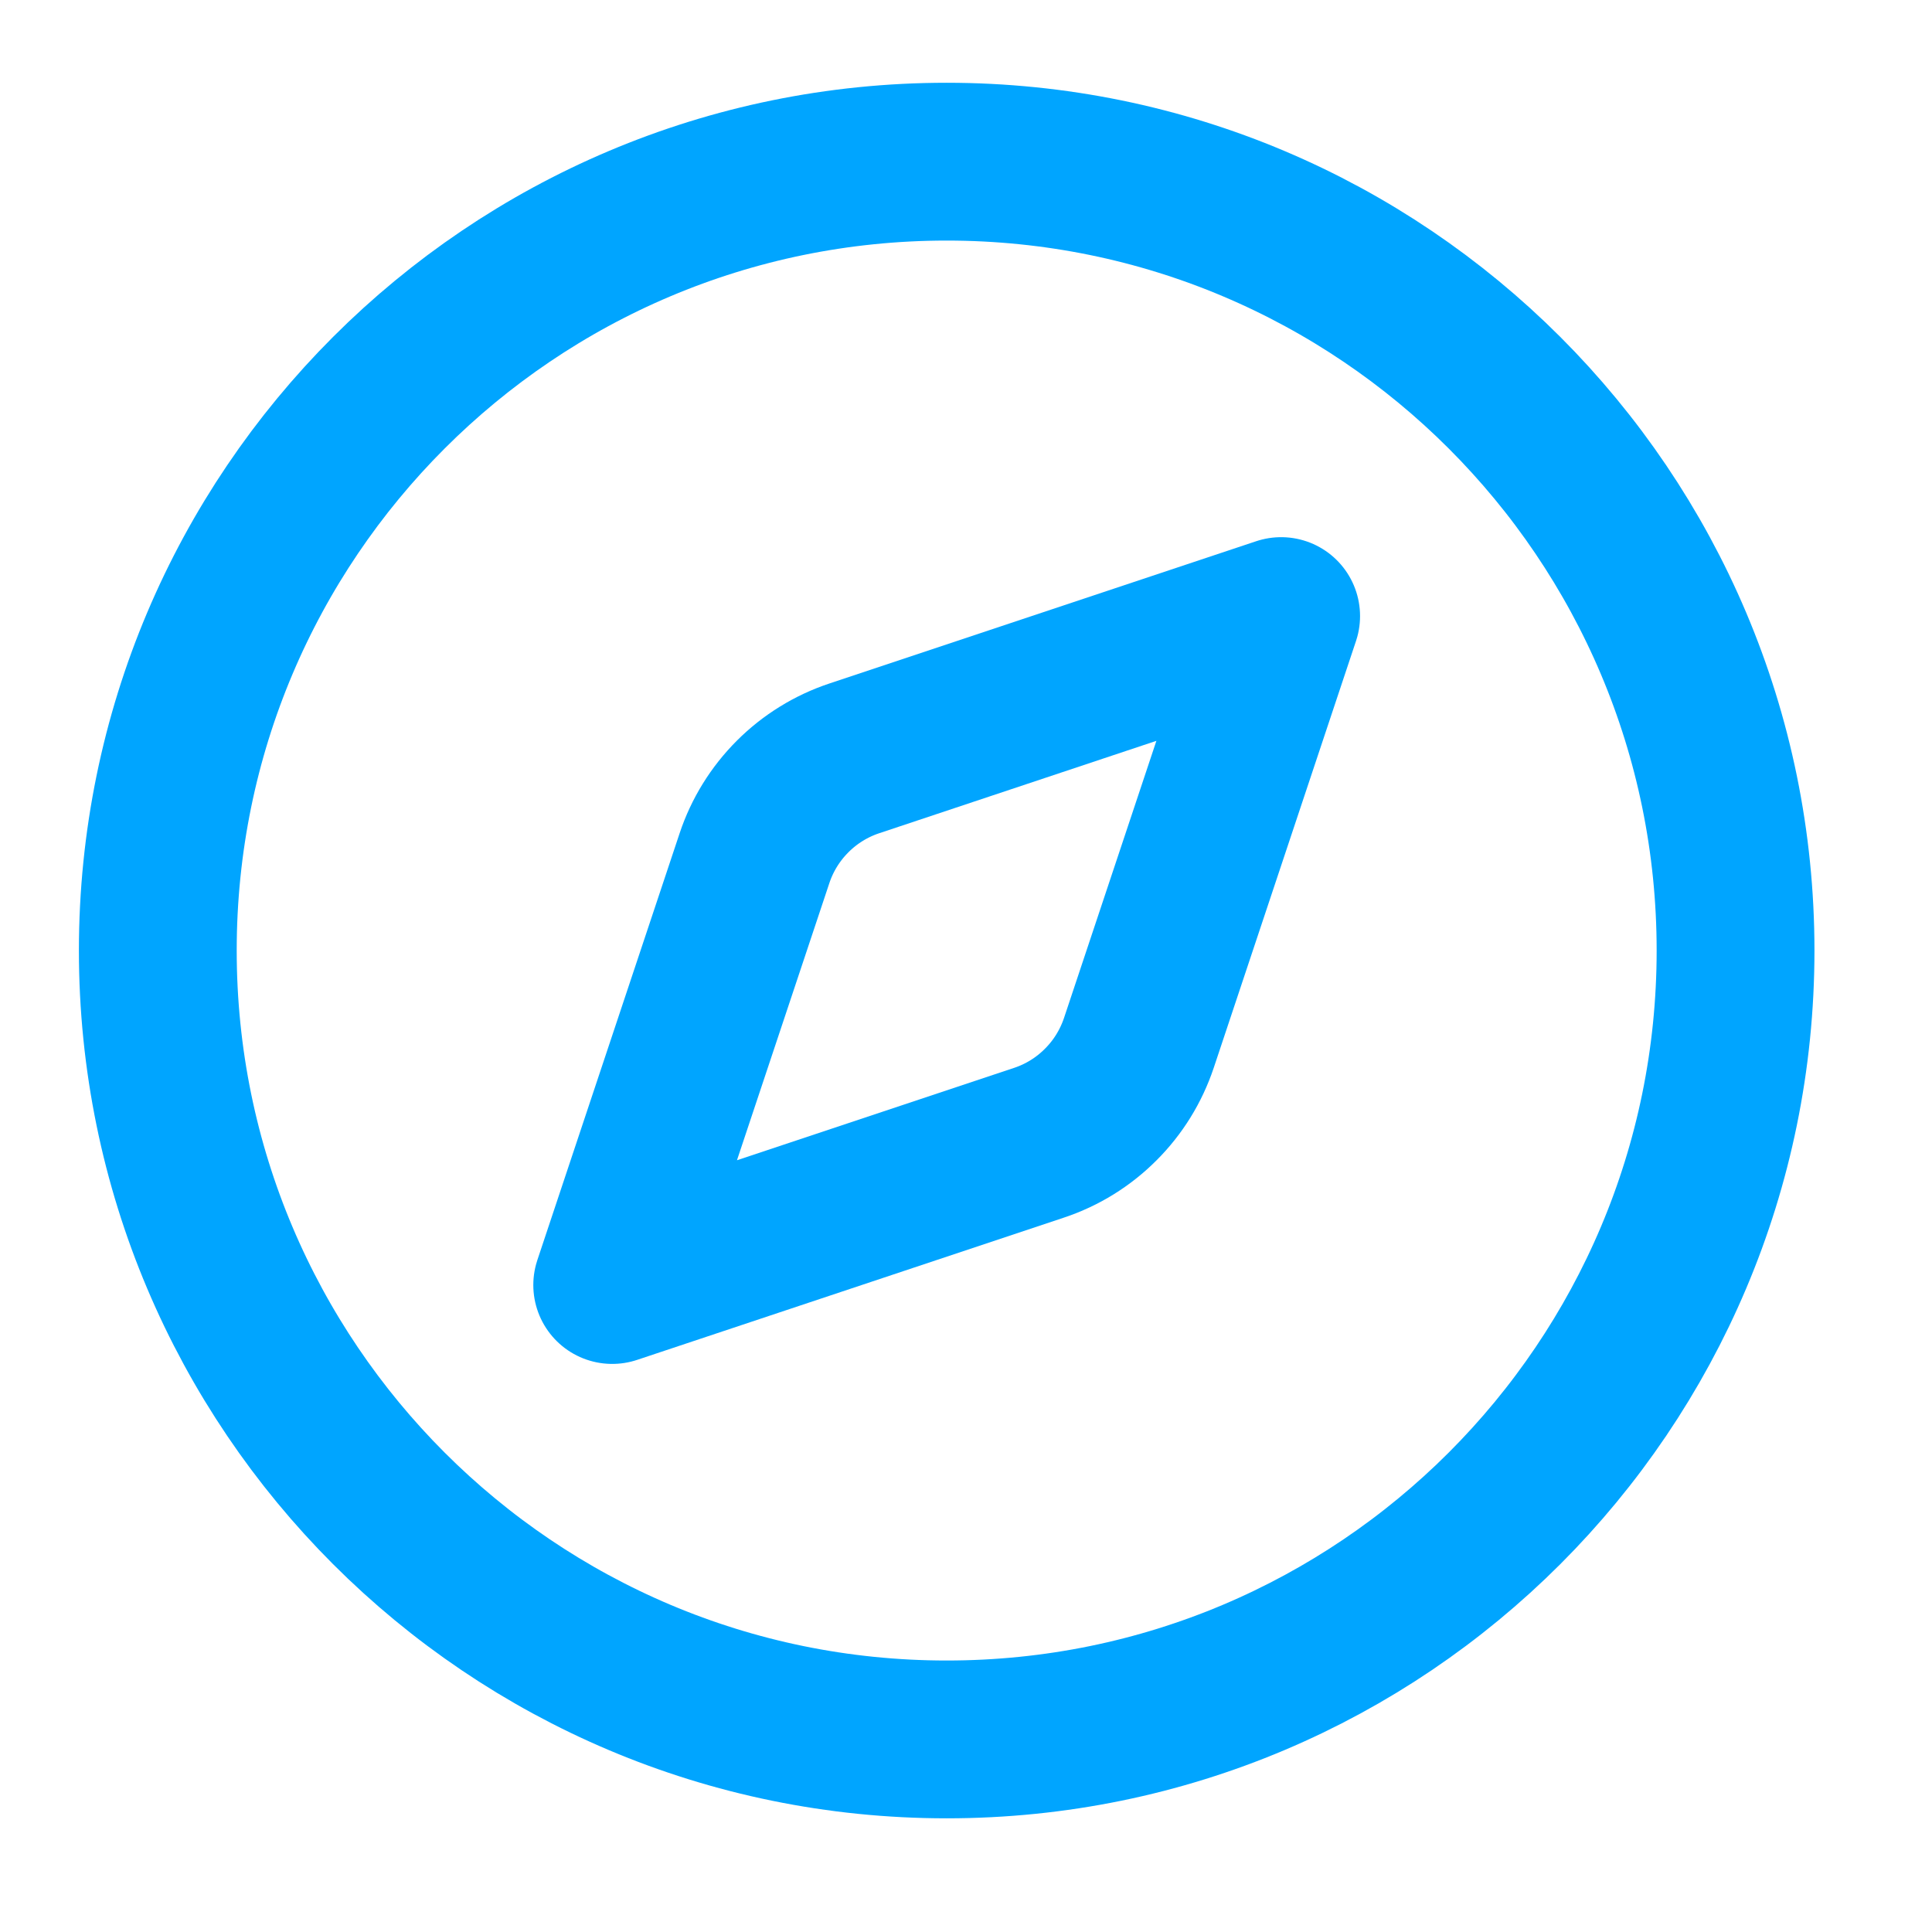 <svg width="25" height="25" viewBox="0 0 25 25" fill="none" xmlns="http://www.w3.org/2000/svg">
<path d="M16.578 7.972L14.737 13.495C14.636 13.796 14.468 14.069 14.243 14.293C14.019 14.518 13.746 14.687 13.445 14.787L7.922 16.628L9.763 11.105C9.863 10.804 10.032 10.531 10.257 10.306C10.481 10.082 10.754 9.913 11.055 9.813L16.578 7.972Z" stroke="#00A5FF" stroke-width="2.042" stroke-linecap="round" stroke-linejoin="round"/>
<path d="M12.25 22.508C17.888 22.508 22.458 17.938 22.458 12.3C22.458 6.662 17.888 2.092 12.25 2.092C6.612 2.092 2.042 6.662 2.042 12.3C2.042 17.938 6.612 22.508 12.25 22.508Z" stroke="#00A5FF" stroke-width="2.042" stroke-linecap="round" stroke-linejoin="round"/>
</svg>
